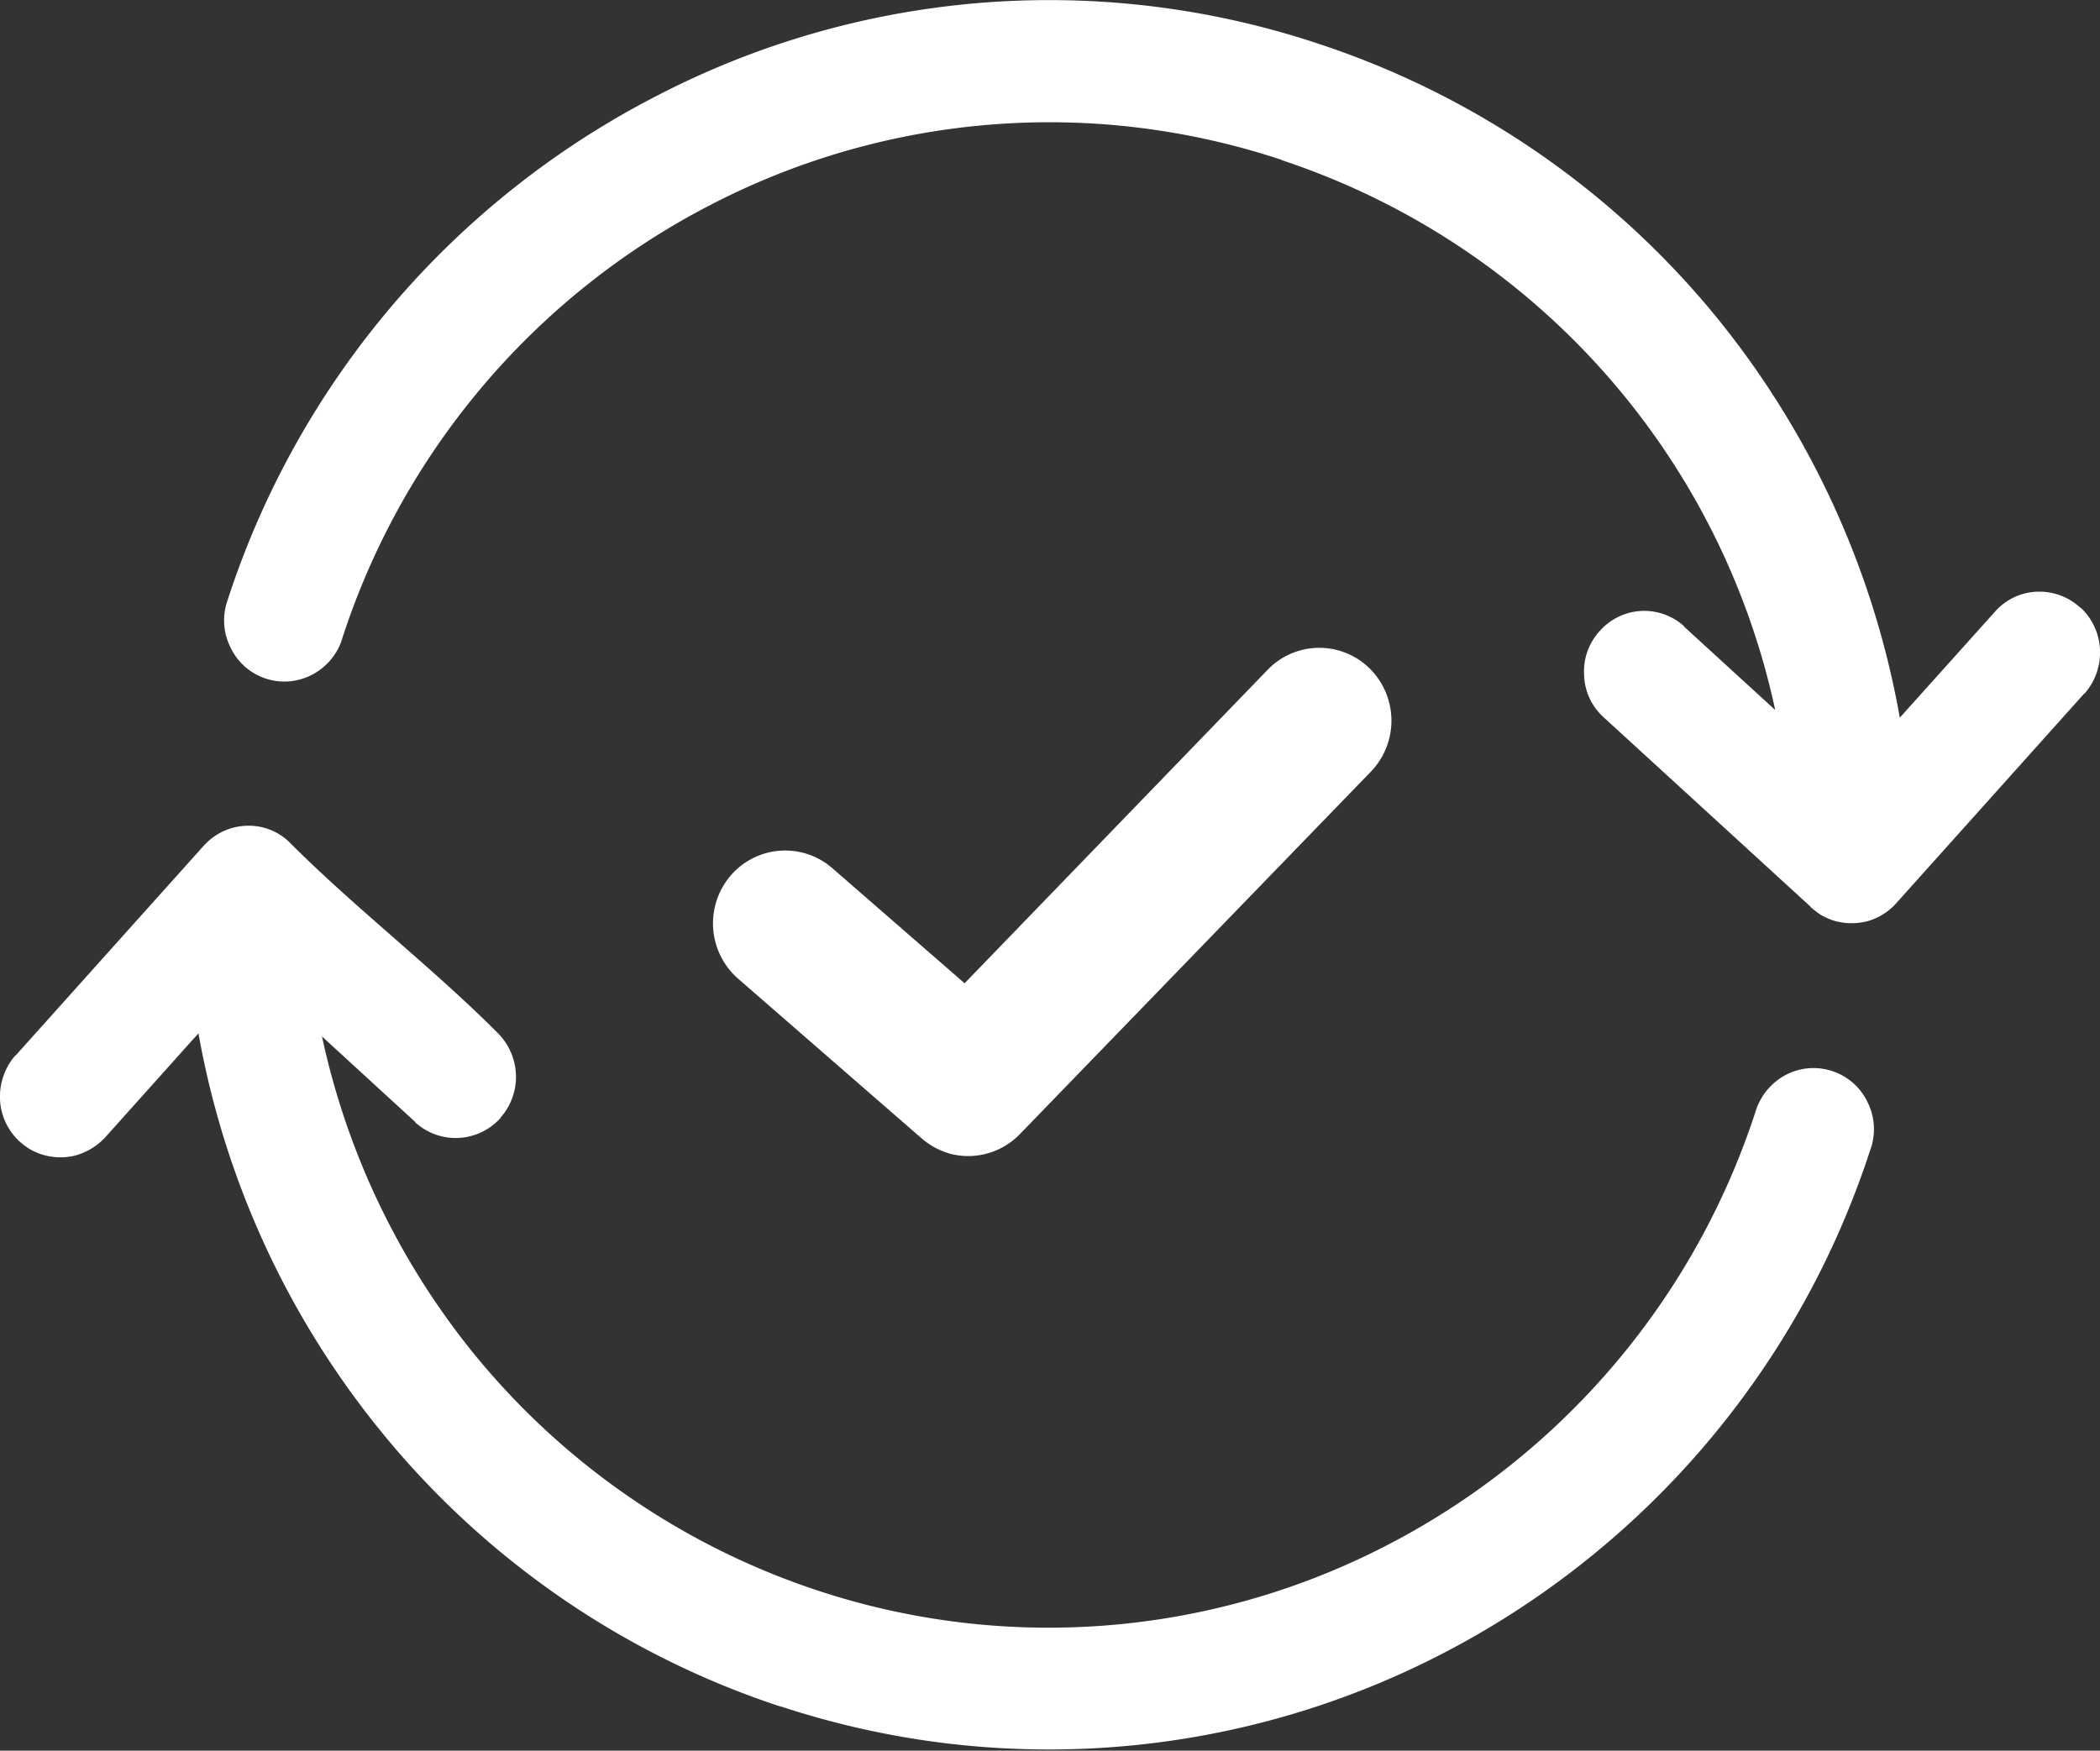 <svg xmlns="http://www.w3.org/2000/svg" height="50.03" width="60"><rect width="100%" height="100%" fill="#333333" stroke="none"/><path d="M58.19 16.91a1.721 1.721 0 0 1 1.24.45h.01a1.74 1.74 0 0 1 .56 1.21 1.779 1.779 0 0 1-.44 1.25h-.01l-5.37 5.99a1.731 1.731 0 0 1-.84.52 1.815 1.815 0 0 1-.98-.03 2.408 2.408 0 0 1-.33-.15 3.155 3.155 0 0 1-.29-.22v-.01l-5.92-5.42-.01-.01a1.684 1.684 0 0 1-.55-1.2 1.707 1.707 0 0 1 .44-1.25l.01-.01a1.693 1.693 0 0 1 2.41-.13l.01.01v.01l2.59 2.37A21.246 21.246 0 0 0 36.63 4.58l-.01-.01a21.017 21.017 0 0 0-16.23 1.24A21.35 21.35 0 0 0 9.77 18.27v.01a1.746 1.746 0 0 1-.87 1.01 1.7 1.7 0 0 1-2.31-.78 1.718 1.718 0 0 1-.1-1.32A24.821 24.821 0 0 1 18.84 2.7 24.344 24.344 0 0 1 37.7 1.26a24.625 24.625 0 0 1 11.42 7.9 25.041 25.041 0 0 1 5.16 11.35L57 17.48a1.685 1.685 0 0 1 1.19-.57zM29.15 32.4l10.02-10.35a2.1 2.1 0 0 0-.03-2.94 2.049 2.049 0 0 0-2.92.03l-8.66 8.96-3.78-3.29a2.051 2.051 0 0 0-2.91.22 2.1 2.1 0 0 0 .22 2.94l5.24 4.56a2.123 2.123 0 0 0 .85.45 2.054 2.054 0 0 0 1.97-.58zm21.89-1.69a1.693 1.693 0 0 1 1.31-.1 1.7 1.7 0 0 1 1 .87 1.738 1.738 0 0 1 .14 1.21v.01l-.04.12a24.865 24.865 0 0 1-12.34 14.49 24.452 24.452 0 0 1-18.76 1.47l-.11-.03a24.618 24.618 0 0 1-11.4-7.9 24.947 24.947 0 0 1-5.17-11.32L3 32.51a1.839 1.839 0 0 1-.84.51 1.776 1.776 0 0 1-.97-.03 1.825 1.825 0 0 1-.32-.14 1.909 1.909 0 0 1-.3-.22A1.729 1.729 0 0 1 0 31.42a1.8 1.8 0 0 1 .44-1.26h.01l5.37-5.99v-.01h.01a1.711 1.711 0 0 1 1.18-.56 1.665 1.665 0 0 1 1.24.45c1.85 1.86 4.07 3.57 5.93 5.43a1.778 1.778 0 0 1 .56 1.21 1.75 1.75 0 0 1-.44 1.25v.01l-.01.01a1.717 1.717 0 0 1-2.42.12l-.01-.02-2.66-2.44a21.575 21.575 0 0 0 4.31 9.03 21.28 21.28 0 0 0 9.81 6.79 21.017 21.017 0 0 0 16.23-1.24 21.4 21.4 0 0 0 10.62-12.47 1.766 1.766 0 0 1 .87-1.02z" fill="#fff" fill-rule="evenodd"/></svg>
